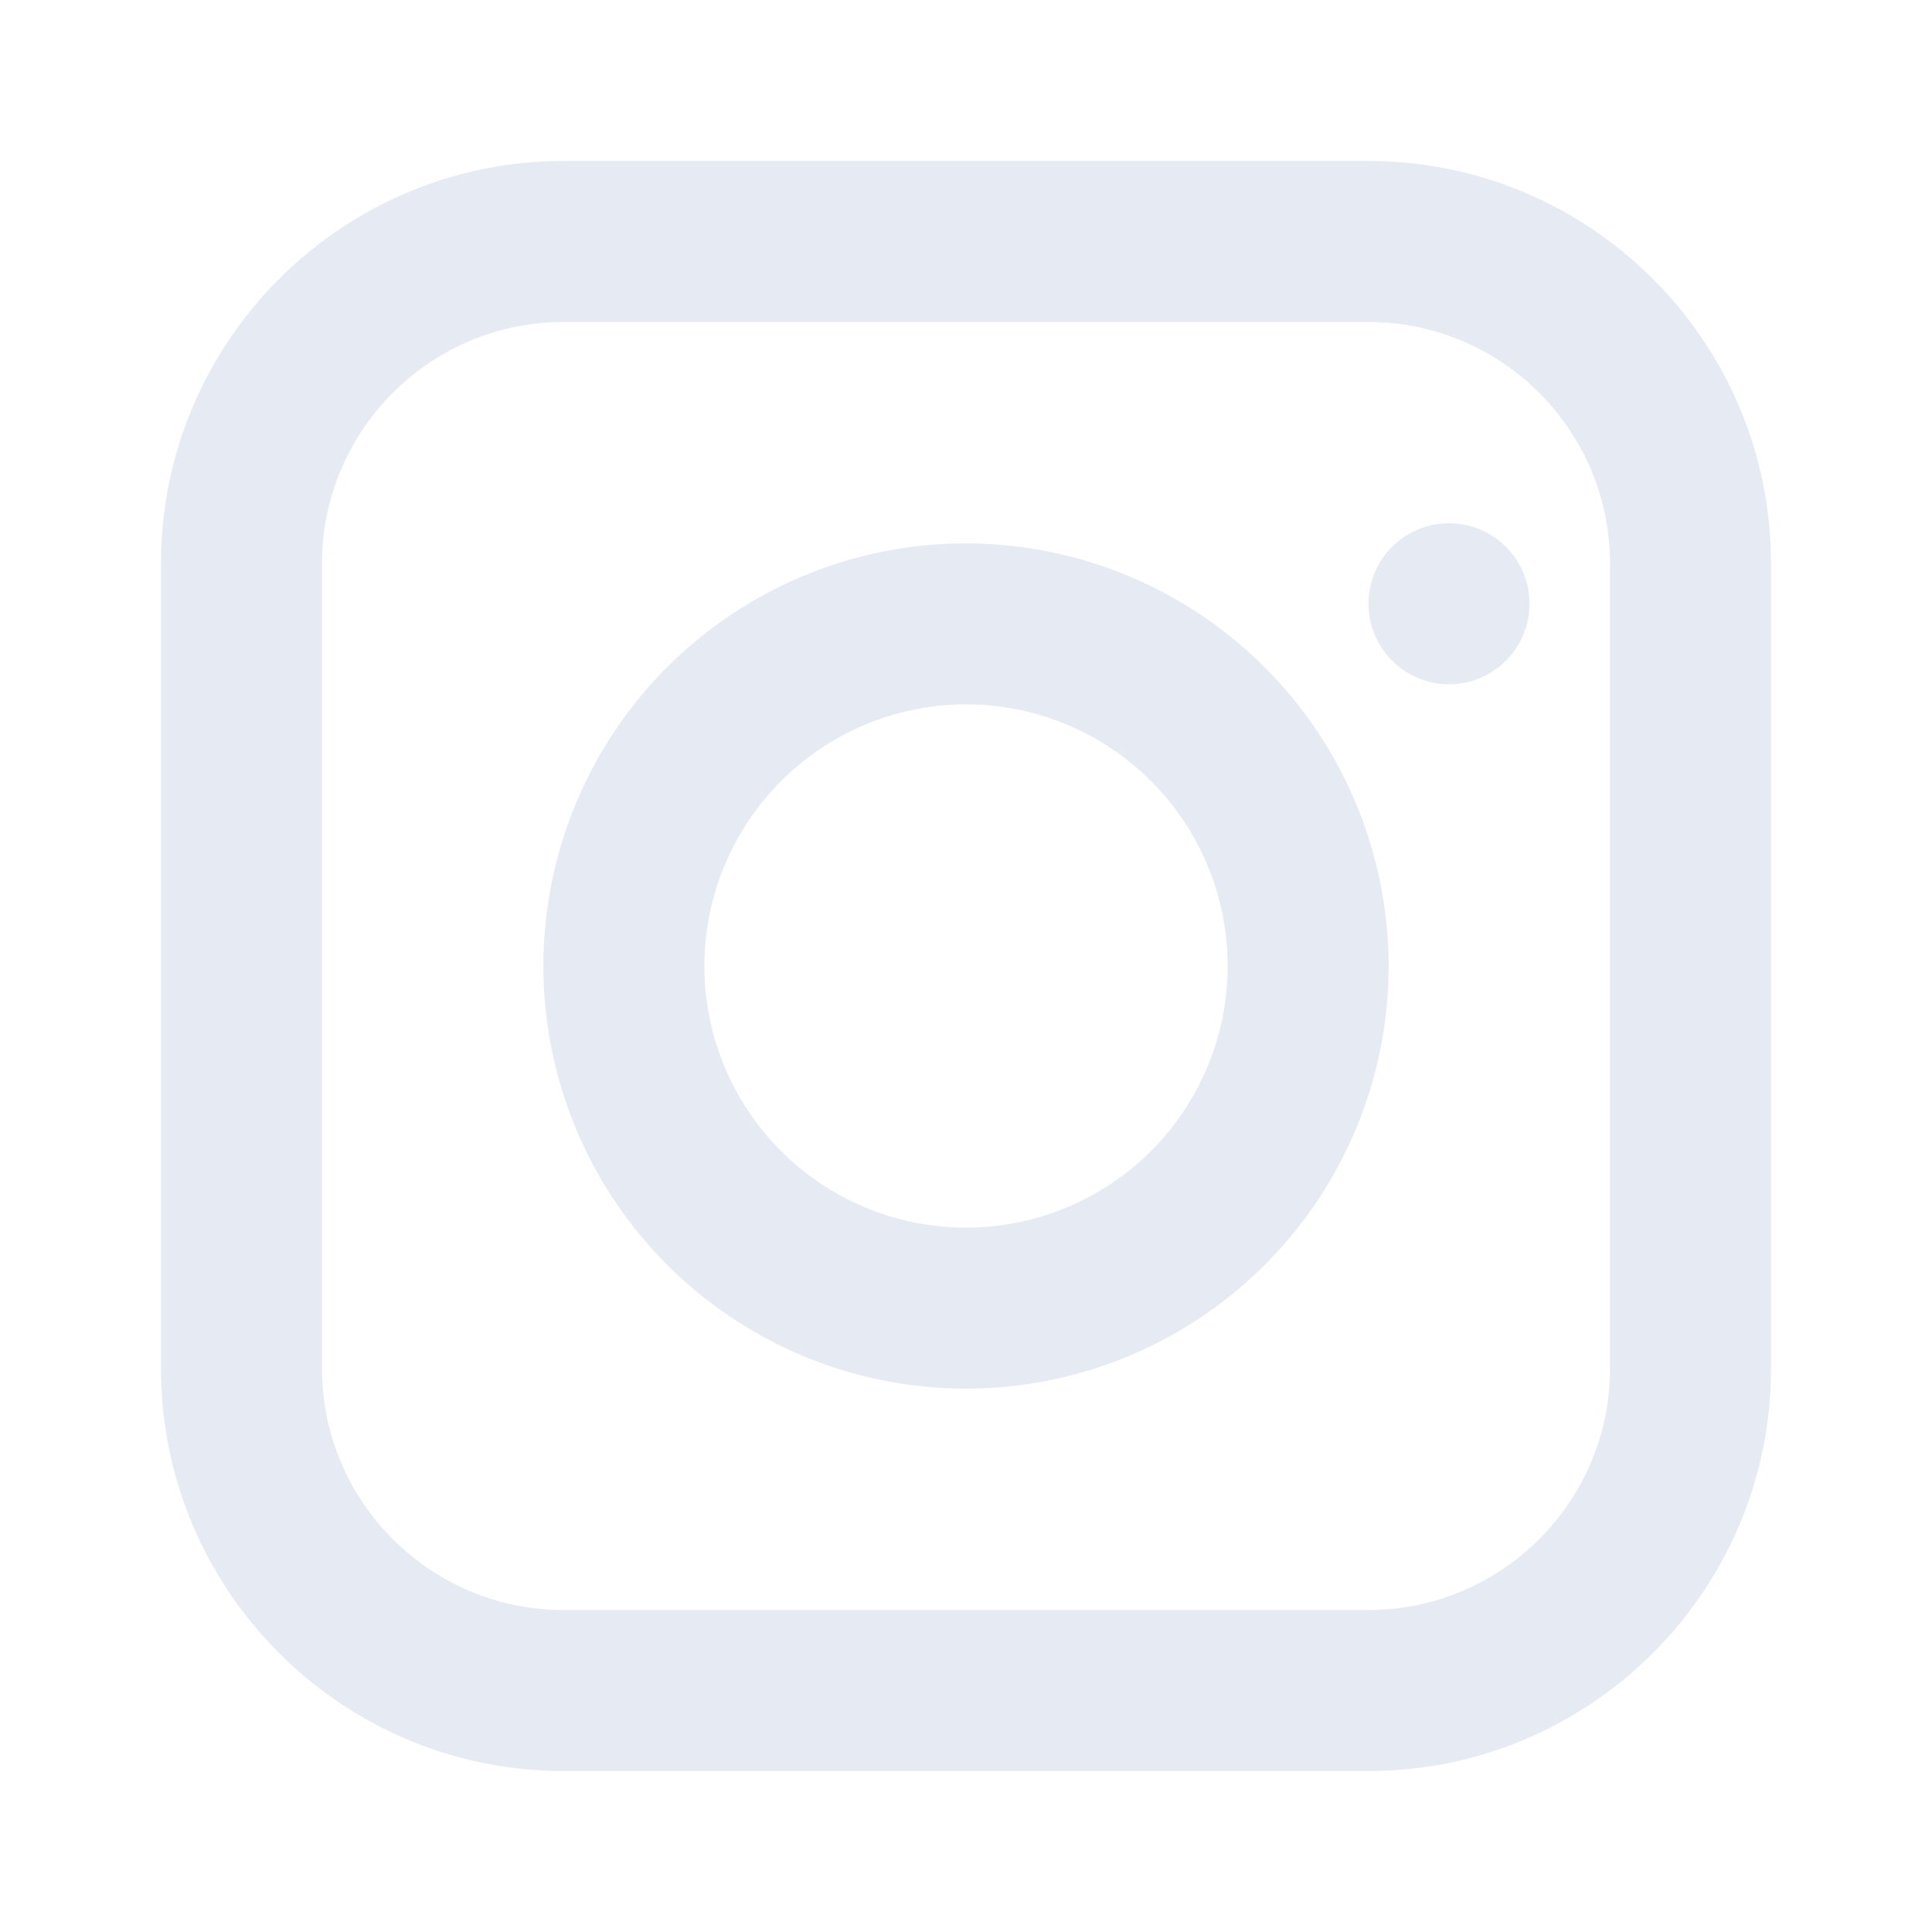 <svg xmlns="http://www.w3.org/2000/svg" viewBox="0 0 24 24"><path fill="#e6eaf2" d="M7 2C4.243 2 2 4.243 2 7v10c0 2.757 2.243 5 5 5h10c2.757 0 5-2.243 5-5V7c0-2.757-2.243-5-5-5H7zm0 2h10c1.654 0 3 1.346 3 3v10c0 1.654-1.346 3-3 3H7c-1.654 0-3-1.346-3-3V7c0-1.654 1.346-3 3-3zm5 2.75A5.25 5.25 0 1 0 17.25 12 5.256 5.256 0 0 0 12 6.75zm0 2A3.25 3.25 0 1 1 8.75 12 3.253 3.253 0 0 1 12 8.75zM18 6.5a1 1 0 1 0 1 1 1 1 0 0 0-1-1z"/></svg>